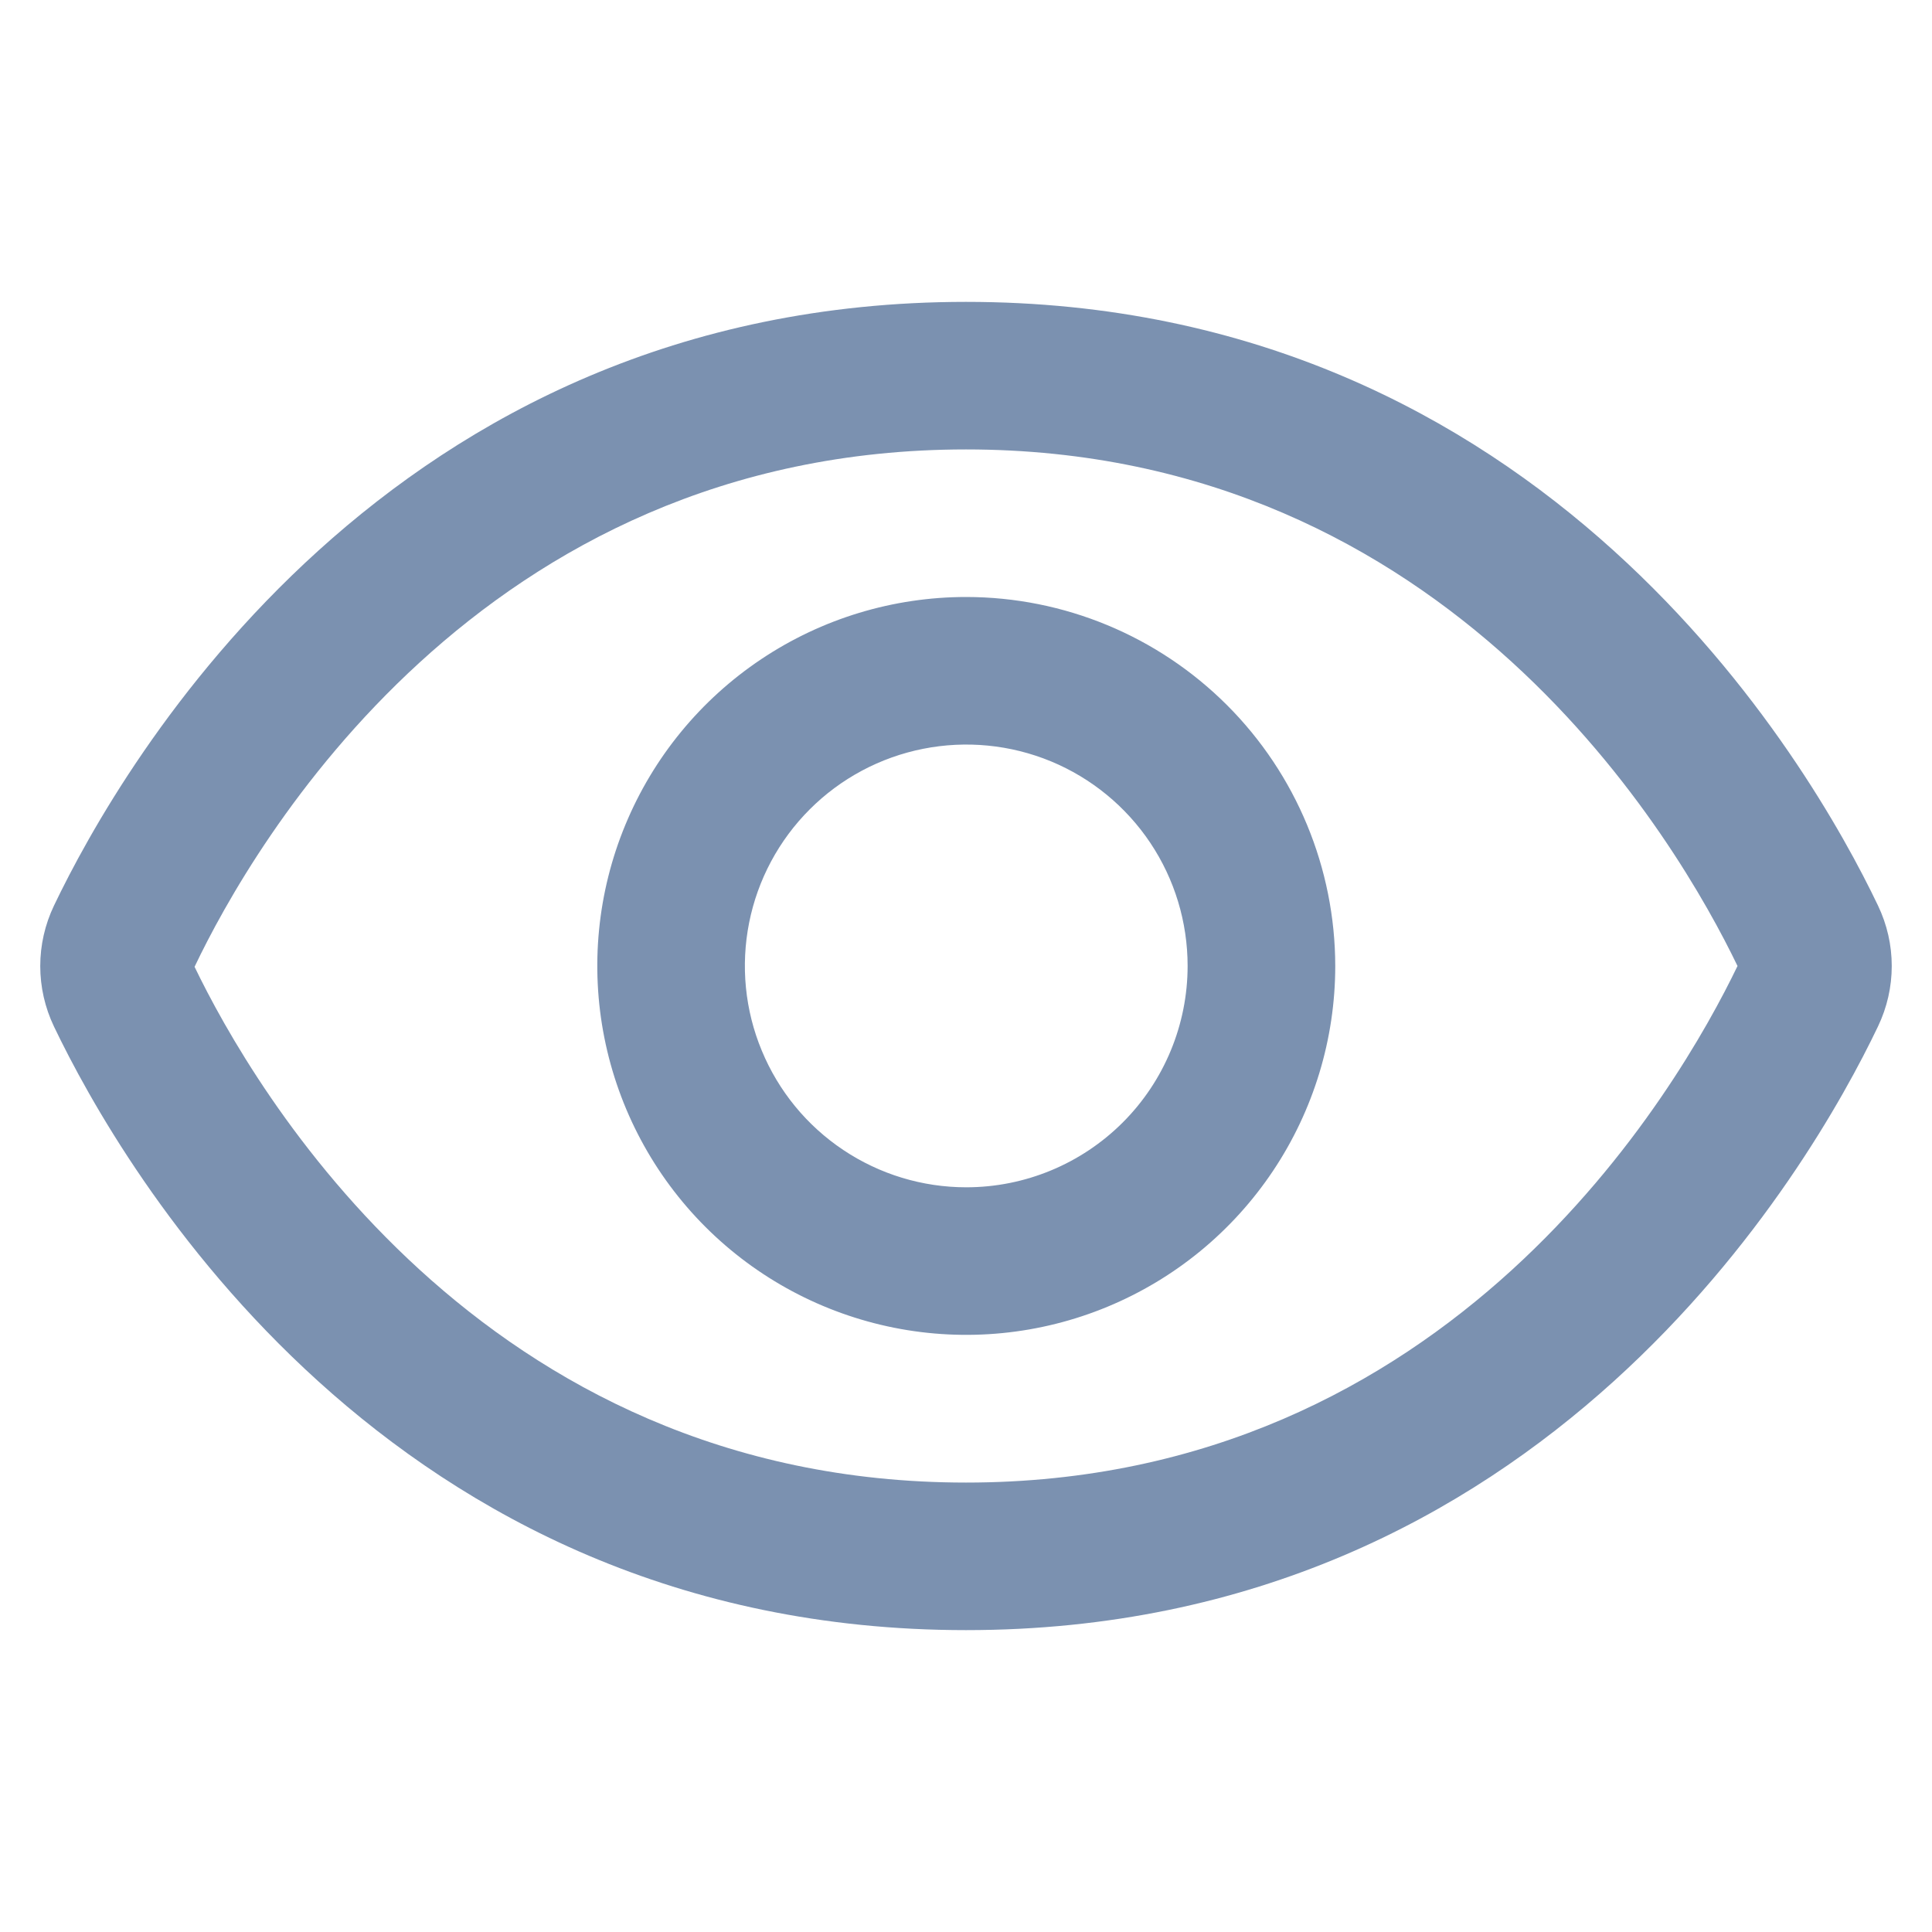 <svg width="24" height="24" viewBox="0 0 24 24" fill="none" xmlns="http://www.w3.org/2000/svg">
<path d="M23.329 11.249C22.488 9.489 19.188 3.75 12 3.75C4.812 3.75 1.513 9.489 0.671 11.249C0.558 11.485 0.5 11.742 0.5 12.001C0.5 12.26 0.558 12.517 0.671 12.753C1.513 14.511 4.812 20.25 12 20.25C19.188 20.25 22.488 14.511 23.329 12.751C23.442 12.515 23.5 12.259 23.5 12C23.5 11.741 23.442 11.485 23.329 11.249ZM12 18.417C5.956 18.417 3.135 13.498 2.417 12.01C3.135 10.502 5.956 5.583 12 5.583C18.03 5.583 20.852 10.481 21.584 12C20.852 13.519 18.03 18.417 12 18.417Z" fill="#7B91B0"/>
<path d="M12.003 7.416C11.097 7.416 10.211 7.684 9.457 8.188C8.703 8.692 8.116 9.407 7.769 10.245C7.422 11.082 7.331 12.004 7.508 12.893C7.685 13.782 8.121 14.599 8.762 15.24C9.403 15.881 10.22 16.317 11.109 16.494C11.998 16.671 12.92 16.58 13.757 16.233C14.595 15.886 15.31 15.299 15.814 14.545C16.318 13.791 16.587 12.905 16.587 11.999C16.585 10.784 16.102 9.619 15.243 8.76C14.383 7.9 13.218 7.417 12.003 7.416ZM12.003 14.749C11.459 14.749 10.928 14.588 10.475 14.285C10.023 13.983 9.671 13.554 9.463 13.051C9.254 12.549 9.2 11.996 9.306 11.462C9.412 10.929 9.674 10.439 10.059 10.054C10.443 9.67 10.933 9.408 11.467 9.302C12 9.196 12.553 9.25 13.056 9.458C13.558 9.666 13.988 10.019 14.29 10.471C14.592 10.923 14.753 11.455 14.753 11.999C14.753 12.728 14.463 13.428 13.948 13.943C13.432 14.459 12.733 14.749 12.003 14.749Z" fill="#7B91B0"/>
</svg>
